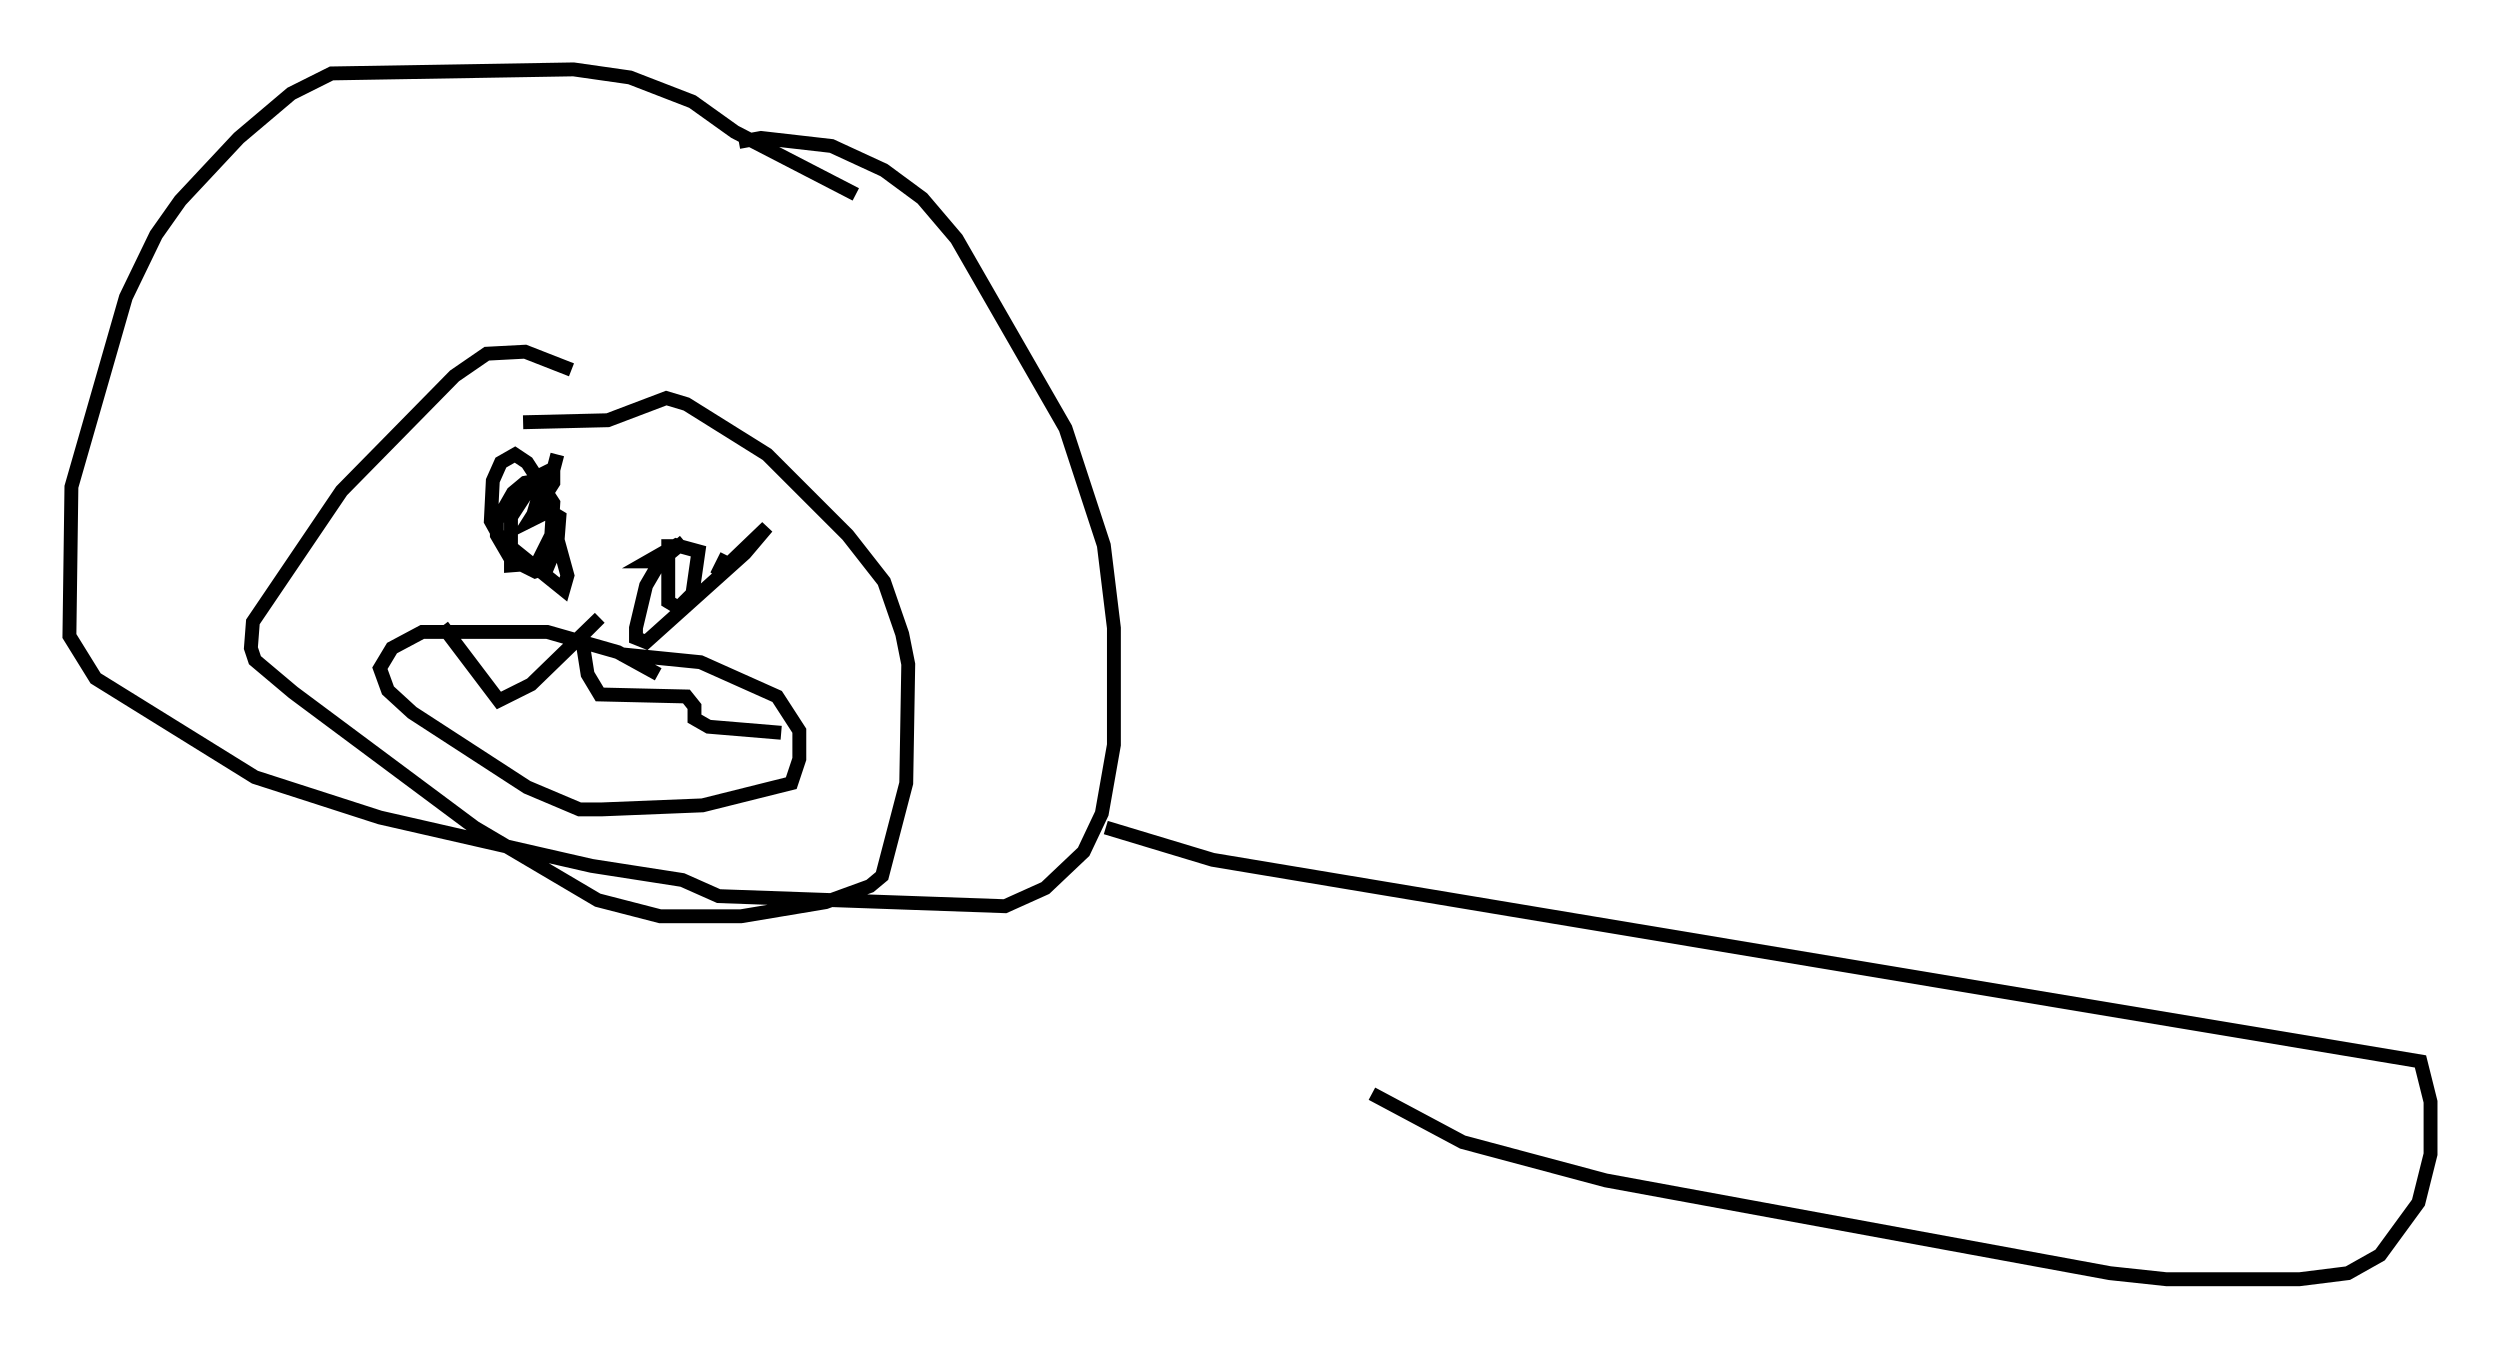 <?xml version="1.0" encoding="utf-8" ?>
<svg baseProfile="full" height="97.151" version="1.1" width="180.089" xmlns="http://www.w3.org/2000/svg" xmlns:ev="http://www.w3.org/2001/xml-events" xmlns:xlink="http://www.w3.org/1999/xlink"><defs /><rect fill="white" height="97.151" width="180.089" x="0" y="0" /><path d="M47.413, 31.145 m-6.246, -4.503 l-3.341, -1.307 -2.76, 0.145 l-2.324, 1.598 -8.134, 8.279 l-6.391, 9.441 -0.145, 1.888 l0.291, 0.872 2.76, 2.324 l13.073, 9.732 8.86, 5.229 l4.503, 1.162 5.81, 0.0 l6.101, -1.017 3.196, -1.162 l0.872, -0.726 1.743, -6.682 l0.145, -8.57 -0.436, -2.179 l-1.307, -3.777 -2.615, -3.341 l-5.81, -5.81 -5.81, -3.631 l-1.453, -0.436 -4.212, 1.598 l-6.101, 0.145 m23.966, -16.413 l-8.715, -4.503 -3.05, -2.179 l-4.503, -1.743 -4.067, -0.581 l-17.43, 0.291 -2.905, 1.453 l-3.777, 3.196 -4.212, 4.503 l-1.743, 2.469 -2.179, 4.503 l-3.922, 13.654 -0.145, 10.749 l1.888, 3.05 11.475, 7.117 l9.006, 2.905 15.251, 3.486 l6.536, 1.017 2.615, 1.162 l20.626, 0.726 2.905, -1.307 l2.76, -2.615 1.307, -2.76 l0.872, -4.939 0.0, -8.425 l-0.726, -5.955 -2.76, -8.425 l-7.844, -13.654 -2.469, -2.905 l-2.76, -2.034 -3.777, -1.743 l-5.084, -0.581 -1.598, 0.291 m-5.81, 38.346 l-2.905, -1.598 -5.084, -1.453 l-9.006, 0.0 -2.179, 1.162 l-0.872, 1.453 0.581, 1.598 l1.743, 1.598 8.279, 5.374 l3.777, 1.598 1.598, 0.0 l7.263, -0.291 6.391, -1.598 l0.581, -1.743 0.0, -2.034 l-1.598, -2.469 -5.52, -2.469 l-5.81, -0.581 m-12.782, -2.034 l4.067, 5.374 2.324, -1.162 l4.939, -4.793 -1.307, 1.307 l0.436, 2.76 0.872, 1.453 l6.246, 0.145 0.581, 0.726 l0.0, 0.872 1.017, 0.581 l5.229, 0.436 m-16.849, -18.302 l-1.598, 0.291 -0.872, 0.726 l-1.162, 2.034 0.0, 1.017 l1.017, 1.743 1.743, 0.872 l0.872, -0.291 0.726, -1.743 l0.145, -1.888 -0.726, -0.436 l-1.453, 0.726 1.743, -2.76 l0.0, -1.017 -1.162, 0.581 l-1.888, 2.905 0.0, 3.486 l1.888, -0.145 1.017, -2.034 l0.145, -2.324 -1.888, -2.905 l-0.872, -0.581 -1.017, 0.581 l-0.581, 1.307 -0.145, 2.905 l0.726, 1.307 4.503, 3.631 l0.291, -1.017 -1.598, -5.81 l-0.872, 1.453 0.726, -2.469 l-0.436, 2.324 0.581, -0.872 l0.872, -3.341 m7.989, 6.101 l0.0, 4.503 0.726, 0.436 l1.017, -1.017 0.436, -3.05 l-1.598, -0.436 -2.034, 1.162 l0.872, 0.0 1.743, -1.453 l-1.743, 1.453 -1.017, 1.743 l-0.726, 3.05 0.0, 0.726 l0.726, 0.291 7.117, -6.391 l1.598, -1.888 -3.631, 3.486 l0.726, -1.453 m27.307, 19.609 l7.698, 2.324 87.005, 14.525 l0.726, 2.905 0.0, 3.777 l-0.872, 3.486 -2.76, 3.777 l-2.324, 1.307 -3.486, 0.436 l-9.587, 0.0 -4.067, -0.436 l-36.313, -6.682 -10.313, -2.76 l-6.536, -3.486 " fill="none" stroke="black" stroke-width="1" /></svg>